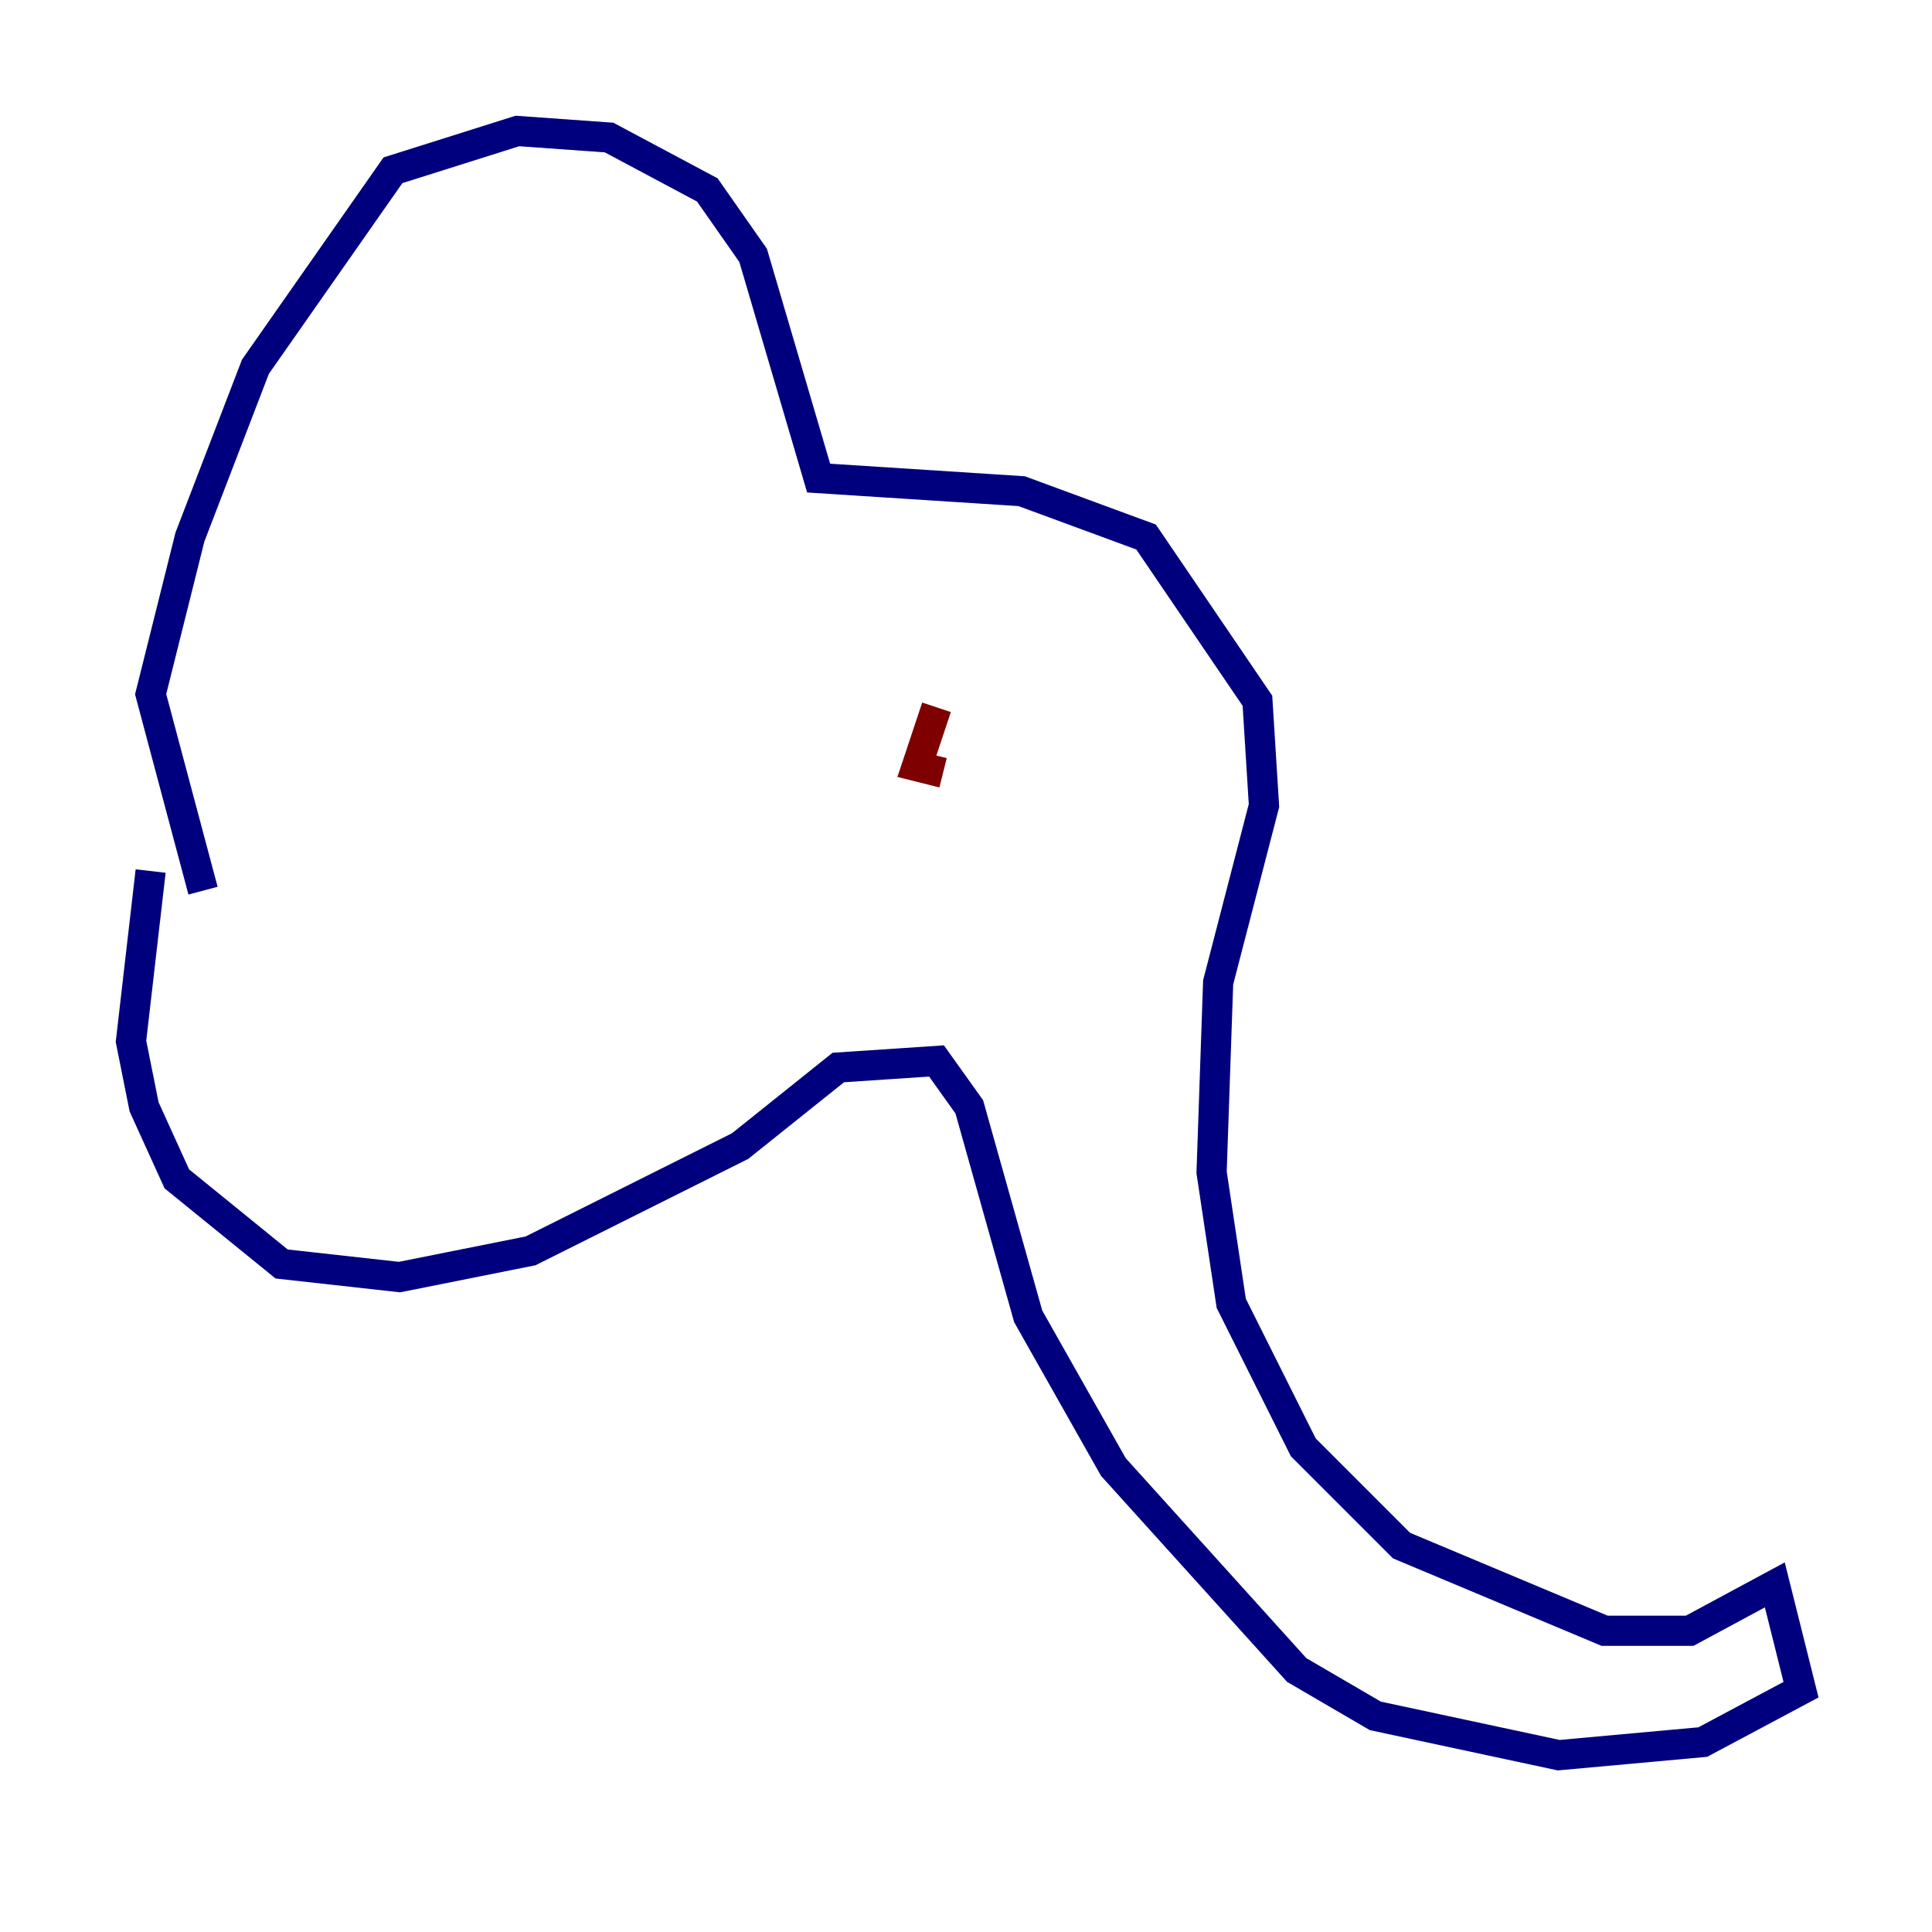 <?xml version="1.0" encoding="utf-8" ?>
<svg baseProfile="tiny" height="128" version="1.2" viewBox="0,0,128,128" width="128" xmlns="http://www.w3.org/2000/svg" xmlns:ev="http://www.w3.org/2001/xml-events" xmlns:xlink="http://www.w3.org/1999/xlink"><defs /><polyline fill="none" points="13.451,59.01 9.98,45.993 12.583,35.58 16.922,24.298 26.034,11.281 34.278,8.678 40.352,9.112 46.861,12.583 49.898,16.922 54.237,31.675 67.688,32.542 75.932,35.58 83.308,46.427 83.742,53.37 80.705,65.085 80.271,77.668 81.573,86.346 86.346,95.891 92.854,102.4 106.305,108.041 111.946,108.041 117.586,105.003 119.322,111.946 112.814,115.417 103.268,116.285 91.119,113.681 85.912,110.644 73.763,97.193 68.122,87.214 64.217,73.329 62.047,70.291 55.539,70.725 49.031,75.932 35.146,82.875 26.468,84.61 18.658,83.742 11.715,78.102 9.546,73.329 8.678,68.99 9.98,57.709" stroke="#00007f" stroke-width="2" /><polyline fill="none" points="62.047,46.861 60.746,50.766 62.481,51.2" stroke="#7f0000" stroke-width="2" /></svg>